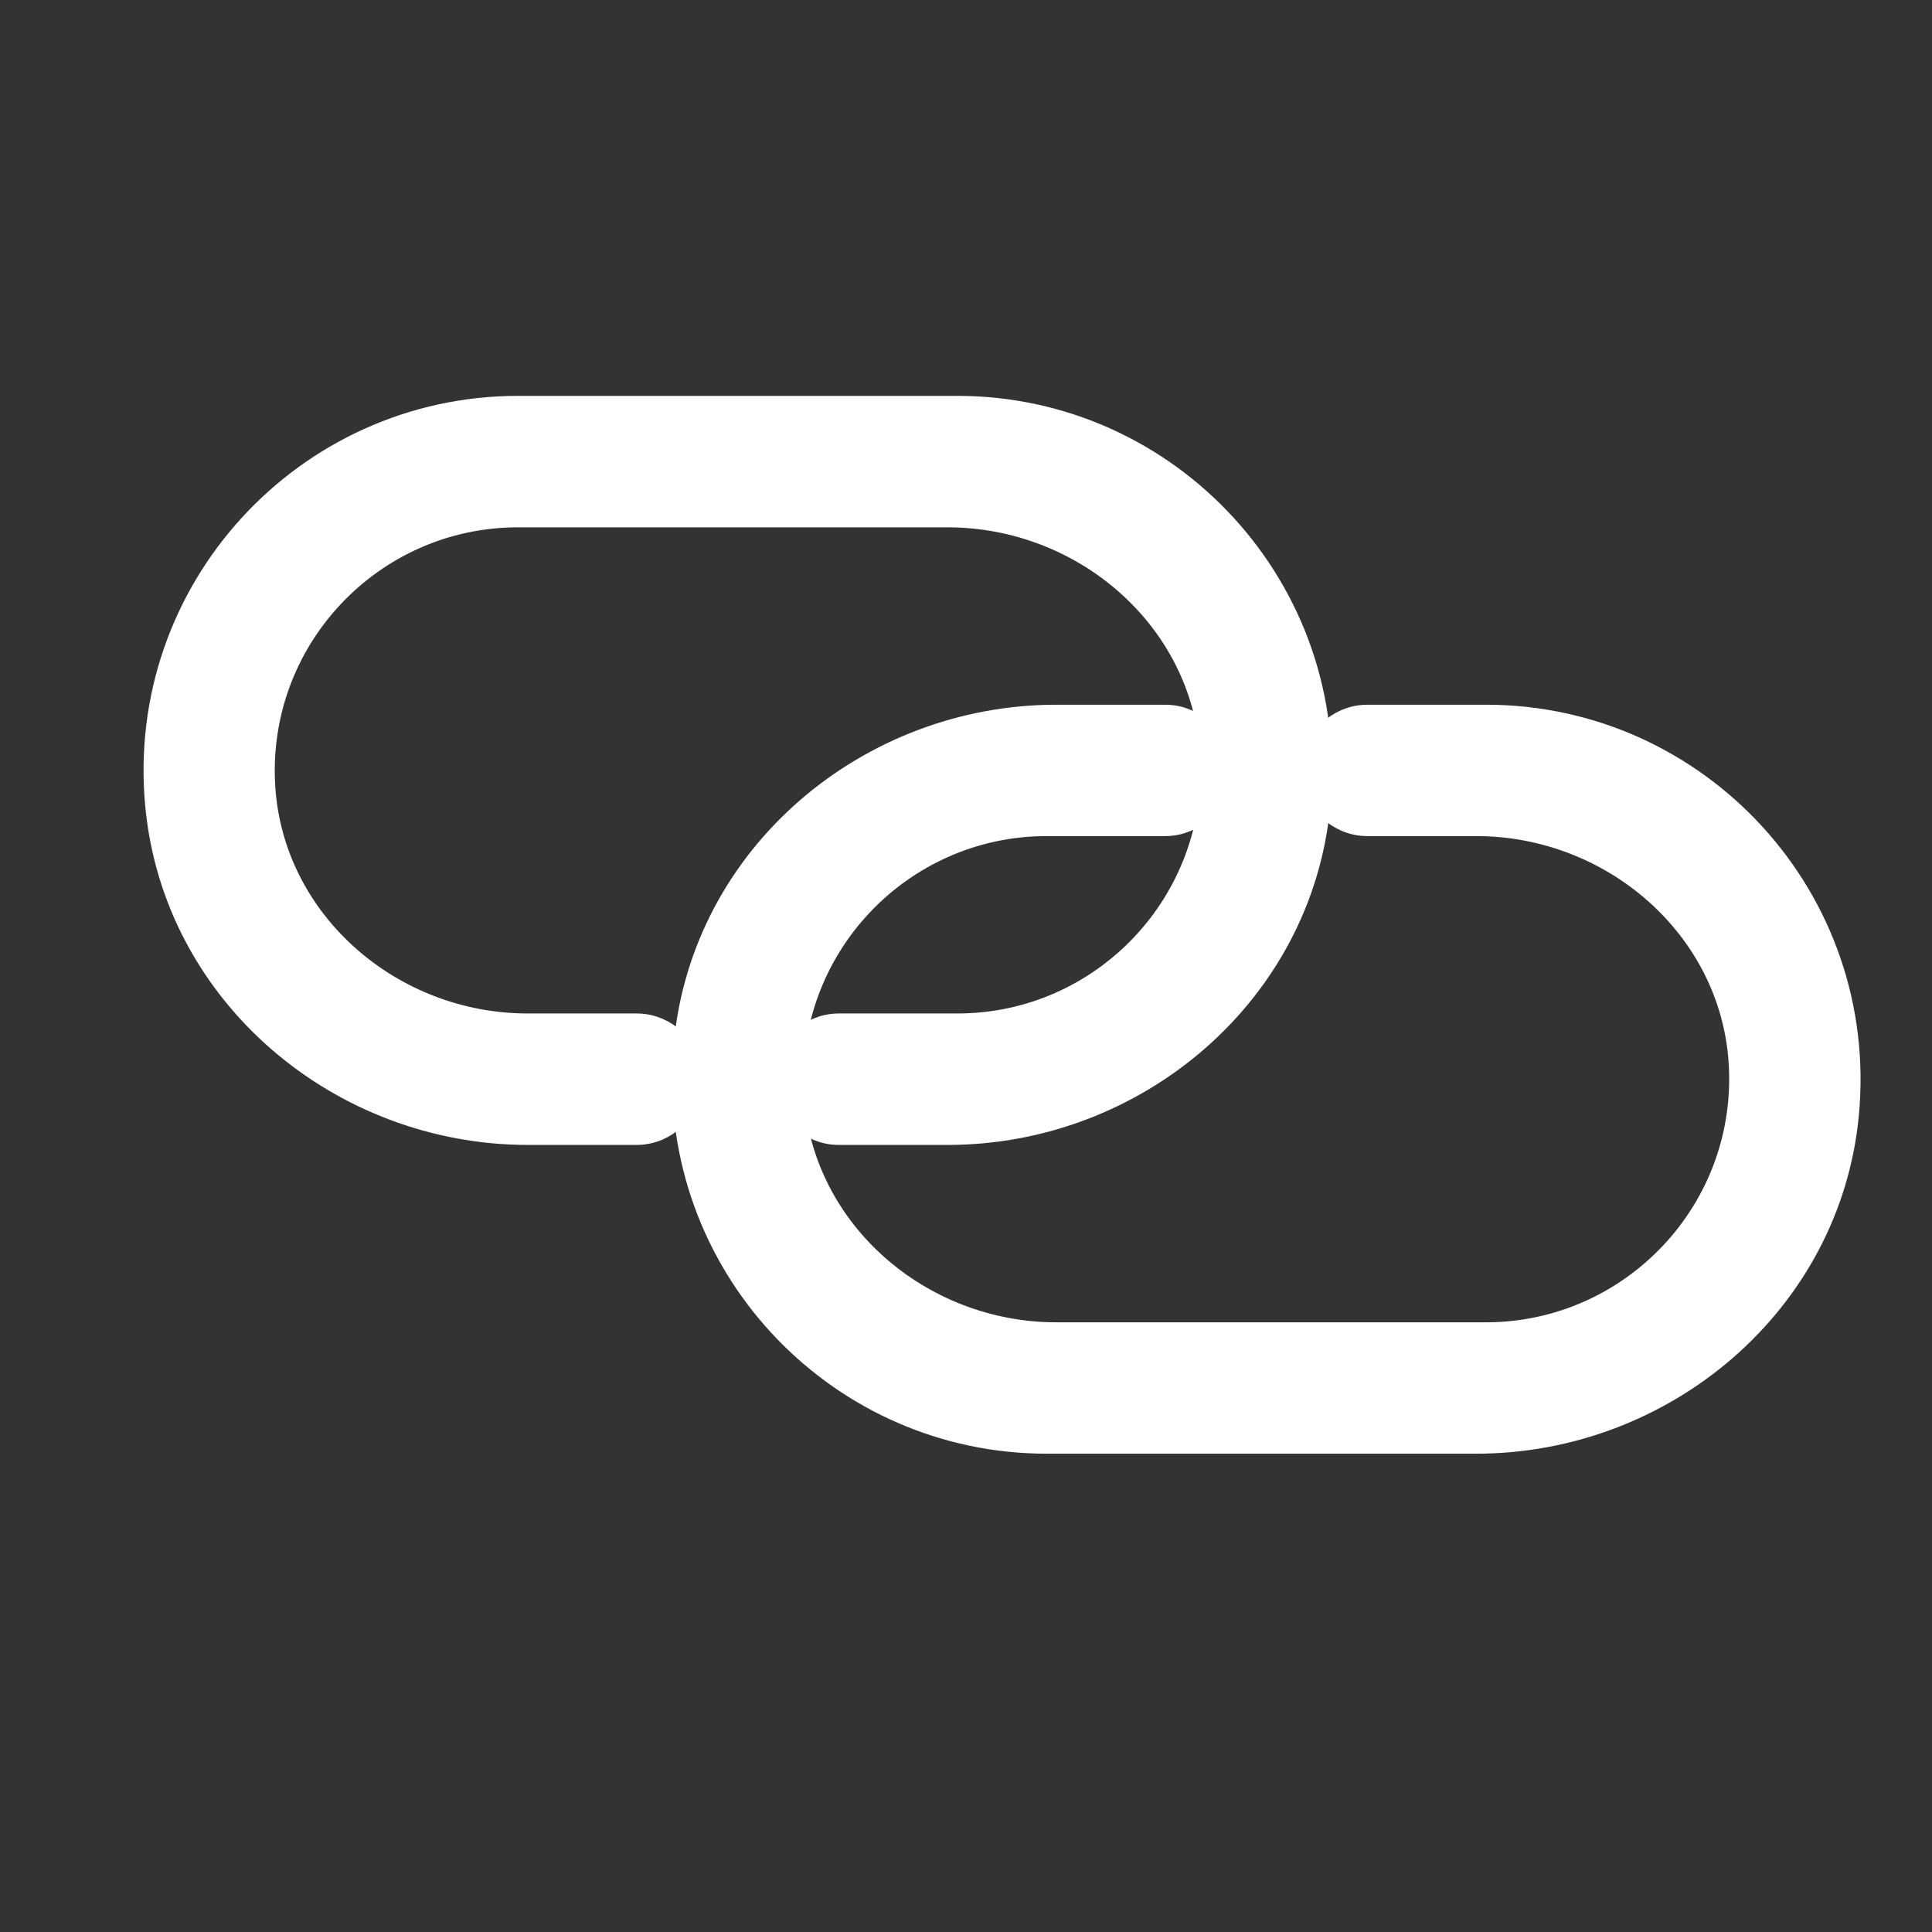 <svg width="21" height="21" viewBox="0 0 21 21" fill="none" xmlns="http://www.w3.org/2000/svg">
<rect x="0" y="0" width="21" height="21" fill="#333333" stroke="none"/>
<g clip-path="url(#clip0_621_1101)">
<path d="M5.63 4.503C3.373 4.503 1.561 6.446 1.778 8.746C1.967 10.759 3.732 12.244 5.738 12.245H6.92C7.204 12.244 7.434 12.014 7.434 11.731C7.434 11.447 7.204 11.216 6.92 11.216H5.737C4.214 11.216 2.894 10.071 2.793 8.57C2.683 6.914 3.998 5.532 5.629 5.532H10.299C11.823 5.532 13.142 6.678 13.243 8.179C13.353 9.834 12.038 11.216 10.407 11.216H9.118C8.834 11.216 8.603 11.447 8.603 11.731C8.603 12.014 8.834 12.245 9.118 12.245H10.299C12.305 12.245 14.071 10.759 14.26 8.746C14.476 6.446 12.665 4.504 10.408 4.503H5.63Z" fill="white" stroke="white" stroke-width="0.4"/>
<path d="M14.863 7.86C14.579 7.86 14.349 8.09 14.349 8.373C14.349 8.657 14.579 8.888 14.863 8.888H16.045C17.568 8.888 18.888 10.034 18.989 11.535C19.099 13.19 17.784 14.572 16.153 14.573H11.483C9.96 14.573 8.64 13.427 8.54 11.925C8.429 10.27 9.744 8.888 11.376 8.888H12.665C12.949 8.888 13.179 8.657 13.179 8.373C13.179 8.09 12.949 7.86 12.665 7.86H11.483C9.477 7.86 7.711 9.345 7.523 11.358L7.508 11.573C7.421 13.778 9.189 15.601 11.376 15.601H16.045C18.051 15.601 19.817 14.115 20.006 12.103C20.222 9.803 18.411 7.86 16.154 7.86H14.863Z" fill="white" stroke="white" stroke-width="0.4"/>
</g>
<defs>
<clipPath id="clip0_621_1101">
<rect width="20.086" height="20.086" fill="white" transform="matrix(-1 0 0 1 20.934 0.009)"/>
</clipPath>
</defs>
</svg>
